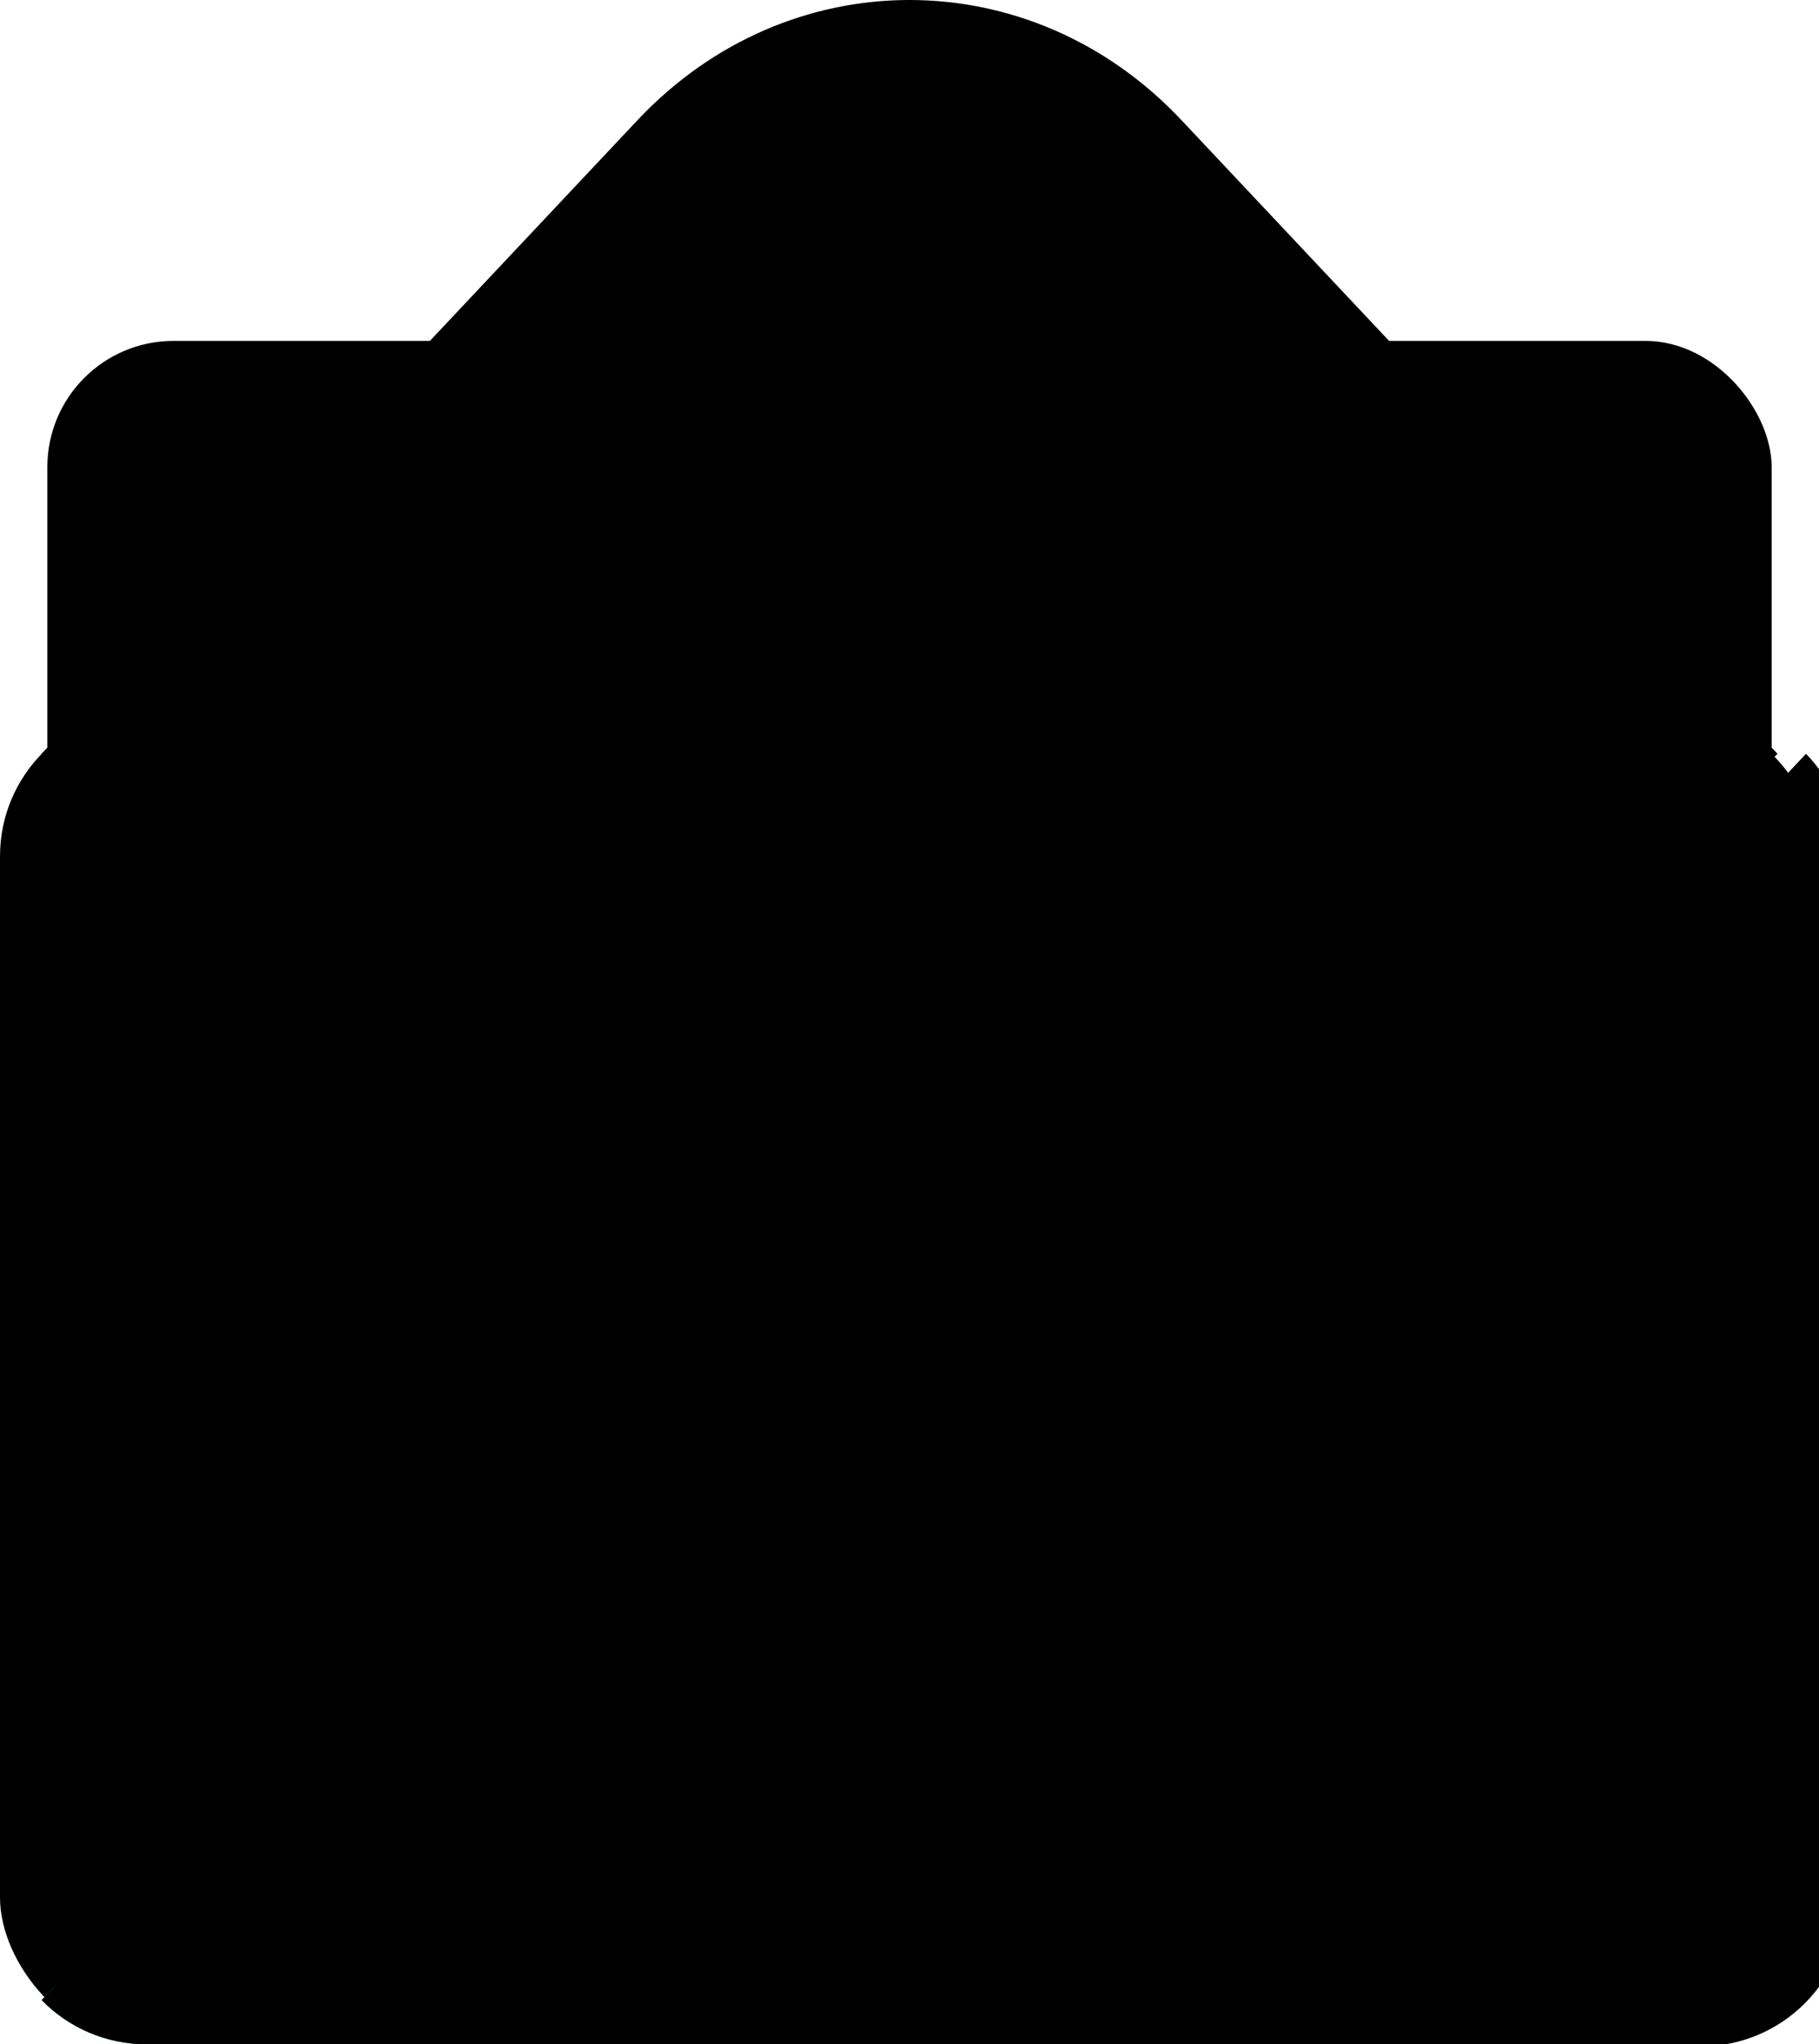 <?xml version="1.0" encoding="UTF-8" standalone="no"?>
<!-- Created with Inkscape (http://www.inkscape.org/) -->

<svg
   width="81.802mm"
   height="91.894mm"
   viewBox="0 0 81.802 91.894"
   version="1.1"
   id="svg26077"
   class="icon icon-env-opened click-target"
   inkscape:version="1.1.1 (eb90963e84, 2021-10-02)"
   sodipodi:docname="envelope_open_letter.svg"
   xmlns:inkscape="http://www.inkscape.org/namespaces/inkscape"
   xmlns:sodipodi="http://sodipodi.sourceforge.net/DTD/sodipodi-0.dtd"
   xmlns="http://www.w3.org/2000/svg"
   xmlns:svg="http://www.w3.org/2000/svg">
  <sodipodi:namedview
     id="namedview26079"
     pagecolor="#ffffff"
     bordercolor="#111111"
     borderopacity="1"
     inkscape:pageshadow="0"
     inkscape:pageopacity="0"
     inkscape:pagecheckerboard="1"
     inkscape:document-units="mm"
     showgrid="false"
     fit-margin-top="0"
     fit-margin-left="0"
     fit-margin-right="0"
     fit-margin-bottom="0"
     inkscape:zoom="0.16"
     inkscape:cx="2578.125"
     inkscape:cy="959.375"
     inkscape:window-width="1920"
     inkscape:window-height="1056"
     inkscape:window-x="1920"
     inkscape:window-y="0"
     inkscape:window-maximized="1"
     inkscape:current-layer="layer1" />
  <defs
     id="defs26074" />
  <g
     inkscape:label="Layer 1"
     inkscape:groupmode="layer"
     id="layer1"
     transform="translate(14.443,12.874)">
    <g
       id="g22219"
       transform="translate(-642.306,19.384)">
      <rect
         style="opacity:1;fill-opacity:1;stroke-width:0.098"
         id="rect22209"
         width="81.802"
         height="60"
         x="627.863"
         y="-0.364"
         ry="6.598" />
      <g
         id="g22217">
        <path
           id="path22211"
           class="env_top"
           style="opacity:1;fill-opacity:1;stroke-width:0.098"
           d="m 634.461,3.612 c -1.858,0 -3.53,-0.761 -4.727,-1.988 l 26.8,-28.482 c 6.775,-7.2 17.684,-7.2 24.459,0 l 26.8,28.482 c -1.197,1.227 -2.869,1.988 -4.727,1.988 z" />
        <path
           id="path22213"
           class="env_back"
           style="opacity:1;fill-opacity:1;stroke-width:0.098"
           d="m 634.461,-0.364 c -1.858,0 -3.53,0.761 -4.727,1.988 l 26.8,28.482 c 6.775,7.2 17.684,7.2 24.459,0 L 707.794,1.624 c -1.197,-1.227 -2.869,-1.988 -4.727,-1.988 z" />
        <path
           id="path22215"
           style="opacity:1;fill:#01d2b4;fill-opacity:1;stroke-width:0.098"
           d="m 634.461,59.636 c -1.858,0 -3.53,-0.761 -4.727,-1.988 l 26.8,-28.482 c 6.775,-7.2 17.684,-7.2 24.459,0 l 26.8,28.482 c -1.197,1.227 -2.869,1.988 -4.727,1.988 z" />
      </g>
    </g>
    <rect
       style="fill-opacity:1;"
       id="letter"
       width="77.544"
       height="51.604"
       x="-12.314"
       y="2.45"
       ry="5.674" />
    <g
       id="g23563"
       transform="translate(-750.871,19.384)">
      <path
         id="path23559"
         class="env_background"
         style="opacity:1;fill-opacity:1;stroke-width:0.371"
         d="m 2808.289,-1.377 c -0.438,0 -0.874,0.011 -1.307,0.033 0.433,-0.022 0.868,-0.033 1.307,-0.033 z m -1.307,0.033 c -0.433,0.022 -0.864,0.056 -1.291,0.1 0.427,-0.044 0.858,-0.077 1.291,-0.1 z m -1.291,0.1 c -0.42,0.043 -0.836,0.097 -1.25,0.16 0.414,-0.064 0.83,-0.117 1.25,-0.16 z m 261.897,-0.133 c 0.439,0 0.875,0.011 1.309,0.033 -0.433,-0.022 -0.87,-0.033 -1.309,-0.033 z m 1.309,0.033 c 0.433,0.022 0.862,0.056 1.289,0.1 -0.427,-0.044 -0.856,-0.077 -1.289,-0.1 z m 1.289,0.1 c 0.42,0.043 0.838,0.097 1.252,0.16 -0.414,-0.064 -0.832,-0.117 -1.252,-0.16 z m 1.537,0.211 c 0.327,0.054 0.652,0.109 0.975,0.176 -0.322,-0.067 -0.648,-0.122 -0.975,-0.176 z m -267.588,0.004 c -0.317,0.053 -0.634,0.105 -0.947,0.17 0.313,-0.065 0.63,-0.117 0.947,-0.17 z m 268.656,0.193 c 0.381,0.08 0.76,0.168 1.135,0.266 -0.375,-0.098 -0.753,-0.185 -1.135,-0.266 z m -269.775,0.018 c -0.359,0.077 -0.716,0.158 -1.068,0.25 0.353,-0.092 0.709,-0.173 1.068,-0.25 z m -1.068,0.25 c -0.394,0.103 -0.782,0.215 -1.168,0.336 0.385,-0.121 0.775,-0.233 1.168,-0.336 z m 272.059,0.021 c 0.372,0.098 0.741,0.204 1.105,0.318 -0.364,-0.114 -0.734,-0.22 -1.105,-0.318 z m 1.314,0.389 c 0.32,0.104 0.637,0.21 0.951,0.326 -0.314,-0.116 -0.632,-0.223 -0.951,-0.326 z m -274.885,0.041 c -0.273,0.09 -0.547,0.18 -0.816,0.279 0.269,-0.099 0.543,-0.189 0.816,-0.279 z m 276.096,0.387 c 0.306,0.117 0.612,0.237 0.912,0.365 -0.301,-0.129 -0.606,-0.248 -0.912,-0.365 z m -277.246,0.023 c -0.285,0.11 -0.57,0.222 -0.85,0.342 0.28,-0.12 0.565,-0.232 0.85,-0.342 z m 278.25,0.383 c 0.347,0.15 0.691,0.307 1.029,0.473 -0.339,-0.165 -0.682,-0.322 -1.029,-0.473 z m -279.207,0.008 c -0.342,0.148 -0.68,0.302 -1.014,0.465 0.334,-0.163 0.672,-0.316 1.014,-0.465 z m 280.305,0.5 c 0.348,0.172 0.693,0.35 1.031,0.537 -0.339,-0.187 -0.683,-0.366 -1.031,-0.537 z m -281.393,0.002 c -0.341,0.168 -0.678,0.343 -1.01,0.525 0.331,-0.183 0.669,-0.357 1.01,-0.525 z m 282.428,0.537 c 0.344,0.19 0.682,0.388 1.016,0.594 -0.334,-0.206 -0.672,-0.404 -1.016,-0.594 z m -283.541,0.049 c -0.322,0.179 -0.641,0.364 -0.953,0.557 0.313,-0.193 0.631,-0.377 0.953,-0.557 z M 2795.102,2.375 c -0.327,0.203 -0.648,0.413 -0.965,0.631 0.316,-0.218 0.638,-0.428 0.965,-0.631 z m -0.965,0.631 c -0.326,0.225 -0.646,0.458 -0.961,0.697 0.315,-0.24 0.635,-0.473 0.961,-0.697 z m 286.723,-0.576 c 0.294,0.184 0.586,0.372 0.871,0.568 -0.285,-0.196 -0.577,-0.384 -0.871,-0.568 z m 0.926,0.607 c 0.319,0.221 0.633,0.448 0.941,0.684 -0.308,-0.235 -0.623,-0.463 -0.941,-0.684 z m 0.941,0.684 c 0.322,0.246 0.639,0.5 0.949,0.762 -0.31,-0.262 -0.626,-0.515 -0.949,-0.762 z m 0.949,0.762 c 0.31,0.261 0.612,0.529 0.908,0.805 -0.296,-0.275 -0.599,-0.544 -0.908,-0.805 z m 0.908,0.805 c 0.296,0.276 0.586,0.56 0.869,0.85 -0.283,-0.29 -0.572,-0.574 -0.869,-0.85 z m 0.869,0.85 -101.293,107.648 c -25.607,27.213 -66.837,27.213 -92.443,0 L 2790.424,6.137 c -4.377,4.489 -7.07,10.628 -7.07,17.422 V 200.459 c 0,13.815 11.121,24.936 24.936,24.936 h 259.299 c 13.815,0 24.938,-11.121 24.938,-24.936 V 23.559 c 0,-6.795 -2.694,-12.933 -7.072,-17.422 z M 2793.074,3.781 c -0.296,0.227 -0.586,0.461 -0.871,0.701 0.285,-0.24 0.575,-0.474 0.871,-0.701 z m -0.871,0.701 c -0.301,0.254 -0.598,0.515 -0.887,0.783 0.289,-0.268 0.585,-0.529 0.887,-0.783 z m -0.975,0.869 c -0.269,0.252 -0.533,0.508 -0.791,0.771 0.257,-0.263 0.522,-0.52 0.791,-0.771 z"
         transform="scale(0.265)" />
      <path
         id="path23561"
         class="env_bottom"
         style="opacity:1;fill-opacity:1;stroke-width:0.098"
         d="m 743.027,59.636 c -1.858,0 -3.53,-0.761 -4.727,-1.988 l 26.8,-28.482 c 6.775,-7.2 17.684,-7.2 24.459,0 l 26.8,28.482 c -1.197,1.227 -2.869,1.988 -4.727,1.988 z" />
    </g>
  </g>
</svg>
